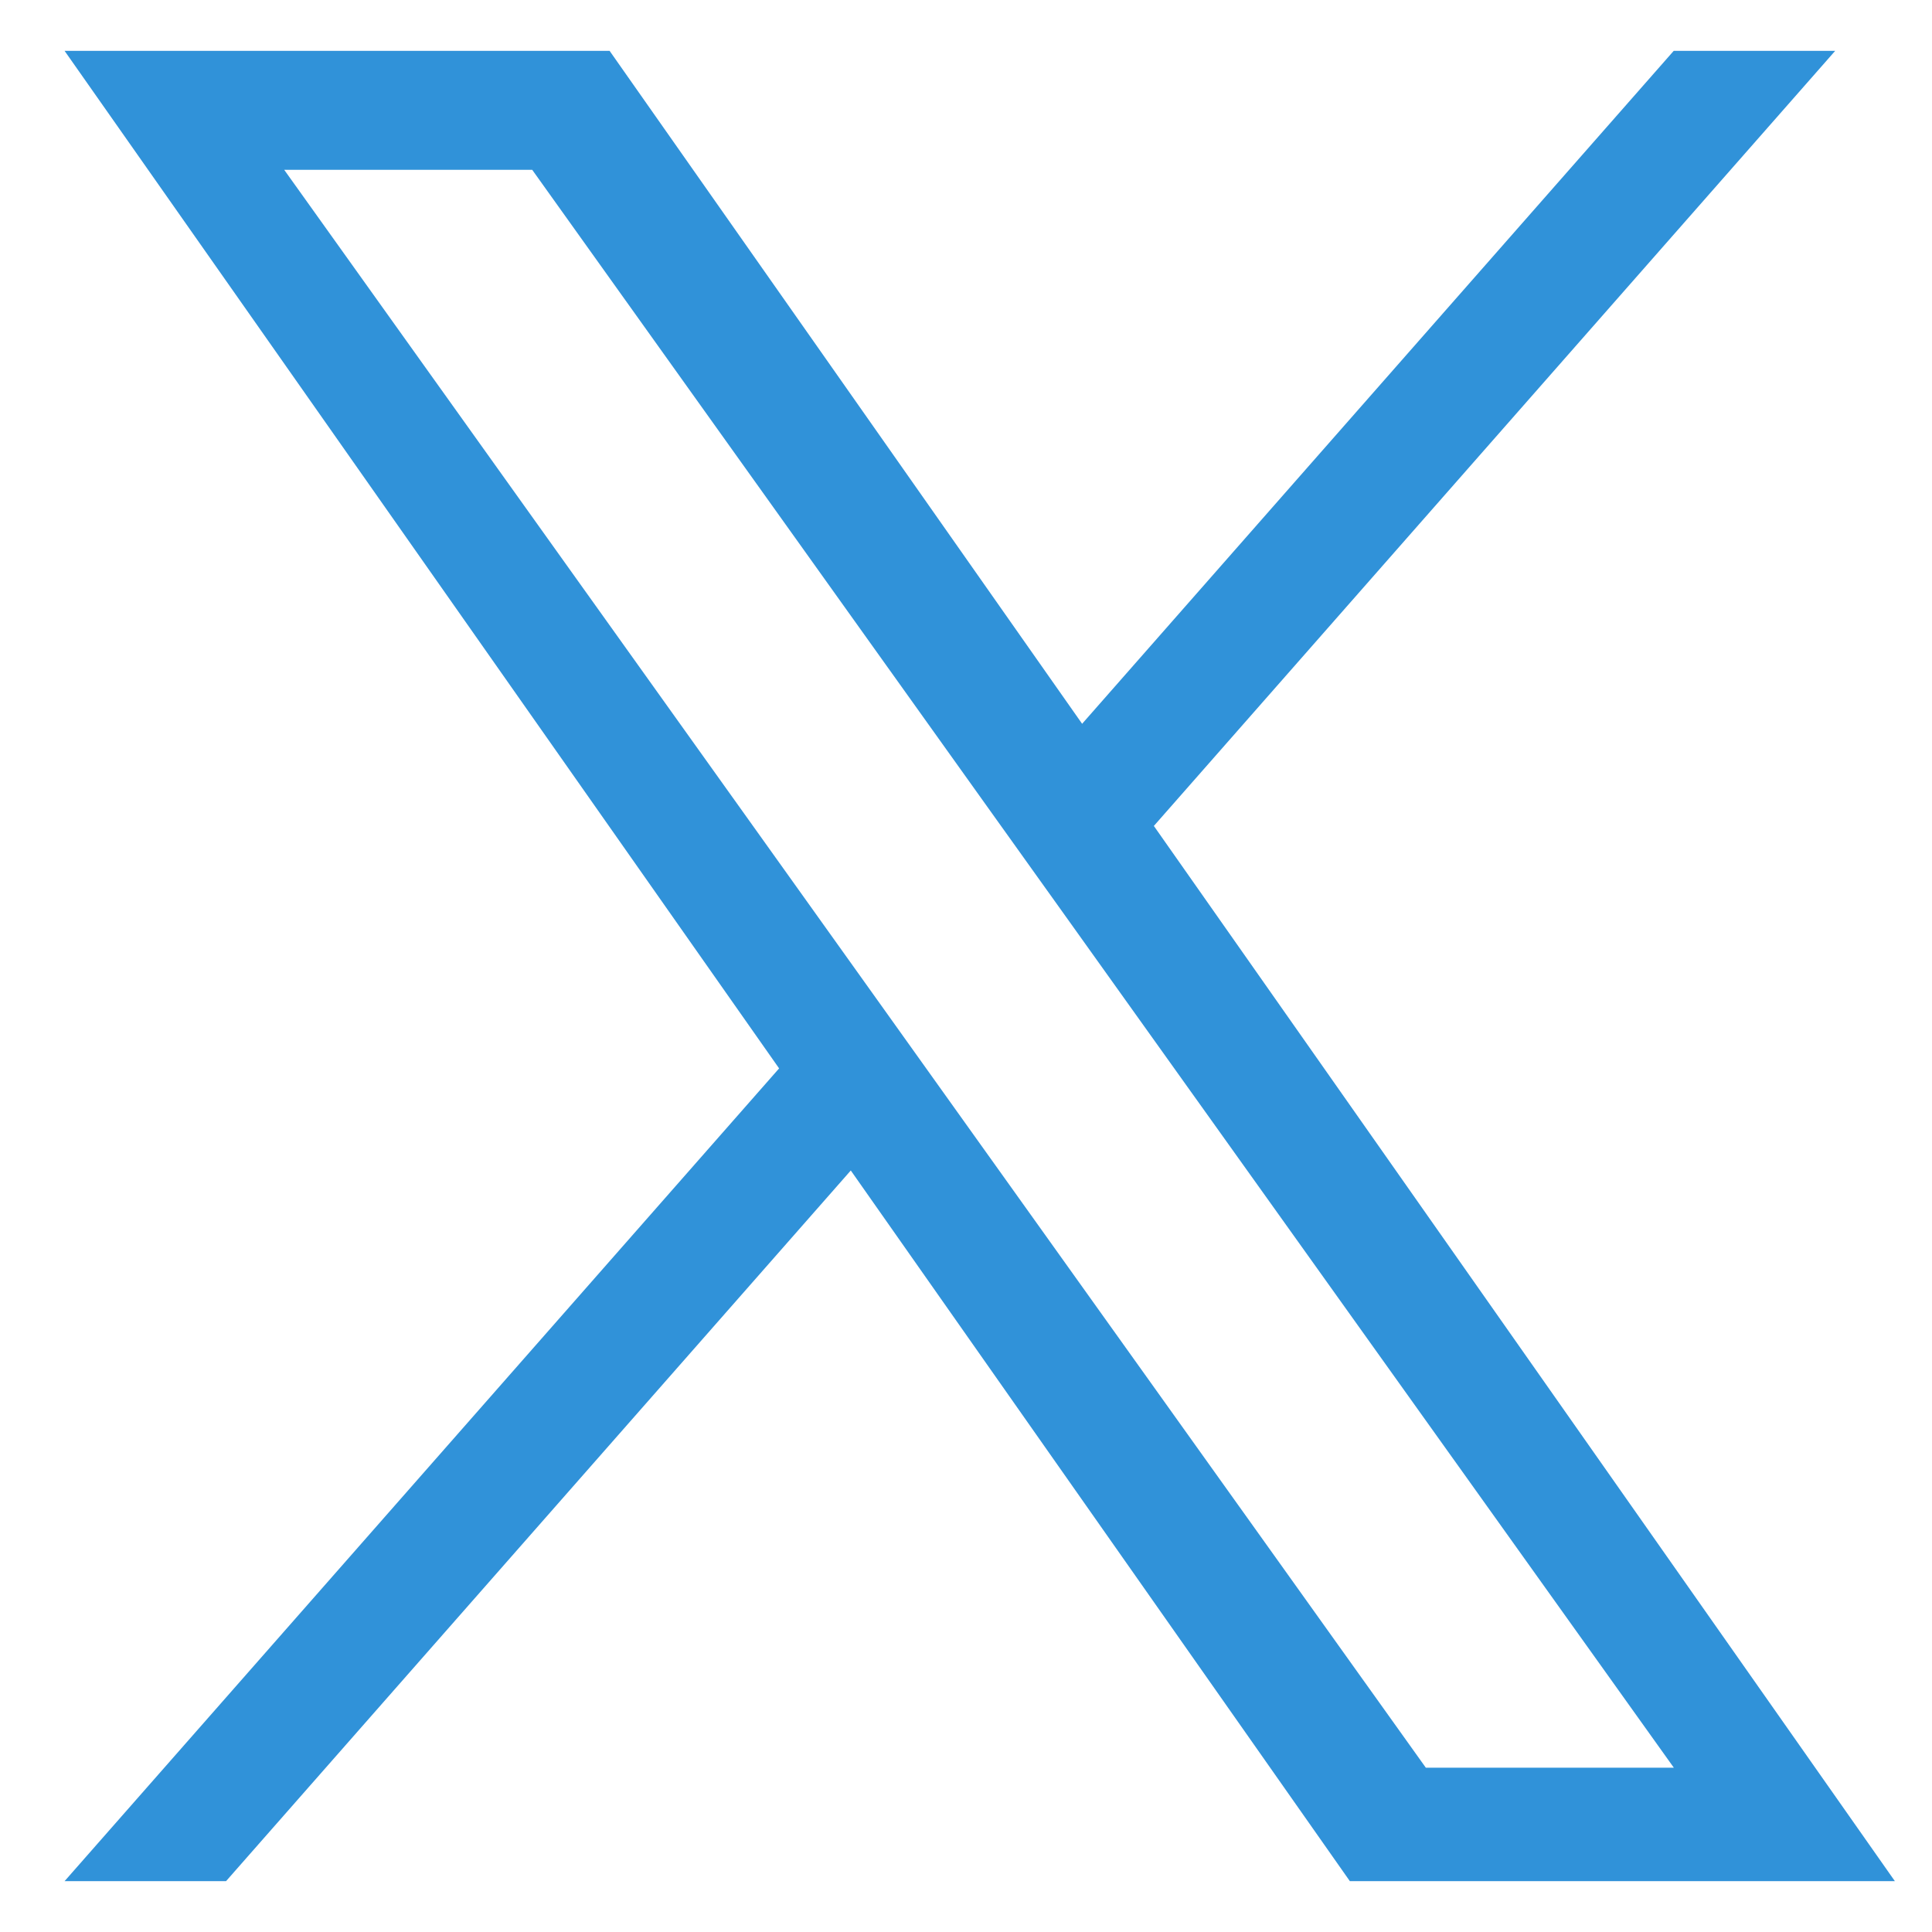 <svg width="19" height="19" viewBox="0 0 19 19" fill="none" xmlns="http://www.w3.org/2000/svg">
<path d="M11.348 8.122L18.048 0.5H16.46L10.642 7.118L5.995 0.5H0.635L7.662 10.507L0.635 18.5H2.223L8.367 11.511L13.275 18.5H18.635L11.347 8.122H11.348ZM9.172 10.596L8.46 9.599L2.795 1.67H5.234L9.806 8.069L10.518 9.065L16.461 17.384H14.022L9.172 10.596V10.596Z" fill="#3092D9"/>
</svg>
